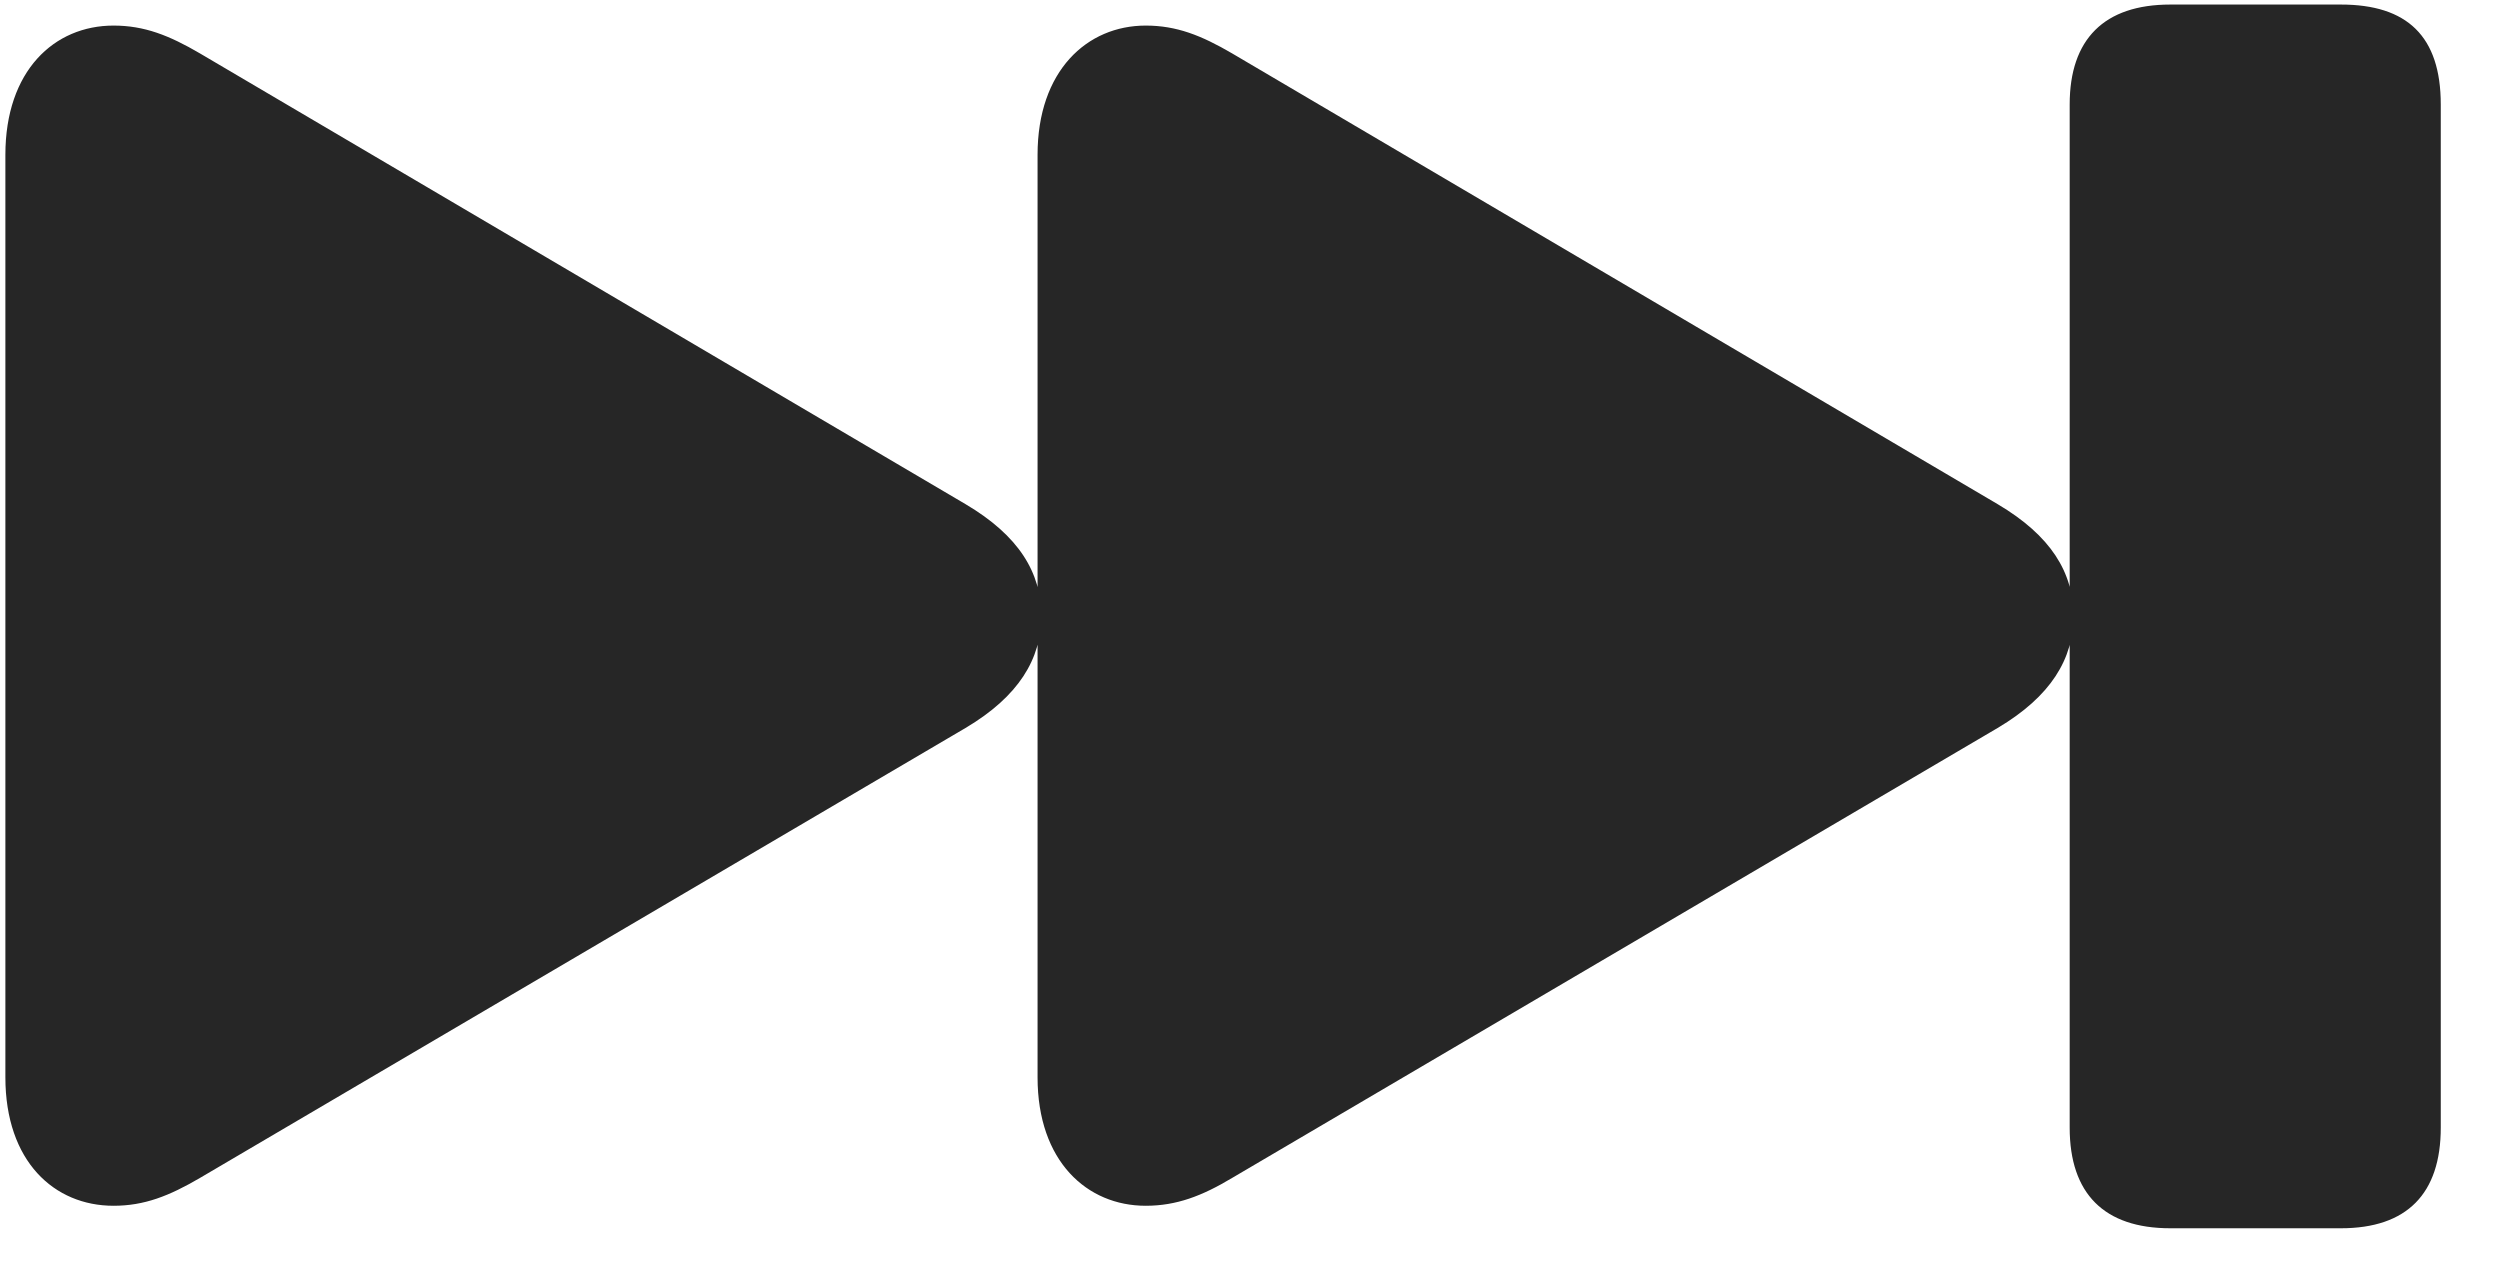 <svg width="39" height="20" viewBox="0 0 39 20" fill="none" xmlns="http://www.w3.org/2000/svg">
<g clip-path="url(#clip0_2207_5276)">
<path d="M33.857 19.161H36.518C37.549 19.161 38.076 18.622 38.076 17.591V1.63C38.076 0.563 37.549 0.071 36.518 0.071H33.857C32.826 0.071 32.287 0.61 32.287 1.63V17.591C32.287 18.622 32.826 19.161 33.857 19.161ZM17.873 18.81C18.354 18.81 18.752 18.657 19.221 18.376L31.162 11.357C31.994 10.864 32.346 10.278 32.346 9.61C32.346 8.931 31.994 8.356 31.162 7.864L19.221 0.833C18.74 0.552 18.354 0.399 17.873 0.399C16.959 0.399 16.186 1.103 16.186 2.415V16.806C16.186 18.118 16.959 18.81 17.873 18.81ZM1.771 18.81C2.252 18.81 2.639 18.657 3.119 18.376L15.061 11.357C15.893 10.864 16.244 10.278 16.244 9.61C16.244 8.931 15.893 8.356 15.061 7.864L3.119 0.833C2.639 0.552 2.252 0.399 1.771 0.399C0.846 0.399 0.084 1.103 0.084 2.415V16.806C0.084 18.118 0.846 18.81 1.771 18.81Z" fill="black" fill-opacity="0.85"/>
</g>
<defs>
<clipPath id="clip0_2207_5276">
<rect width="37.992" height="19.09" fill="white" transform="translate(0.084 0.071)"/>
</clipPath>
</defs>
</svg>
